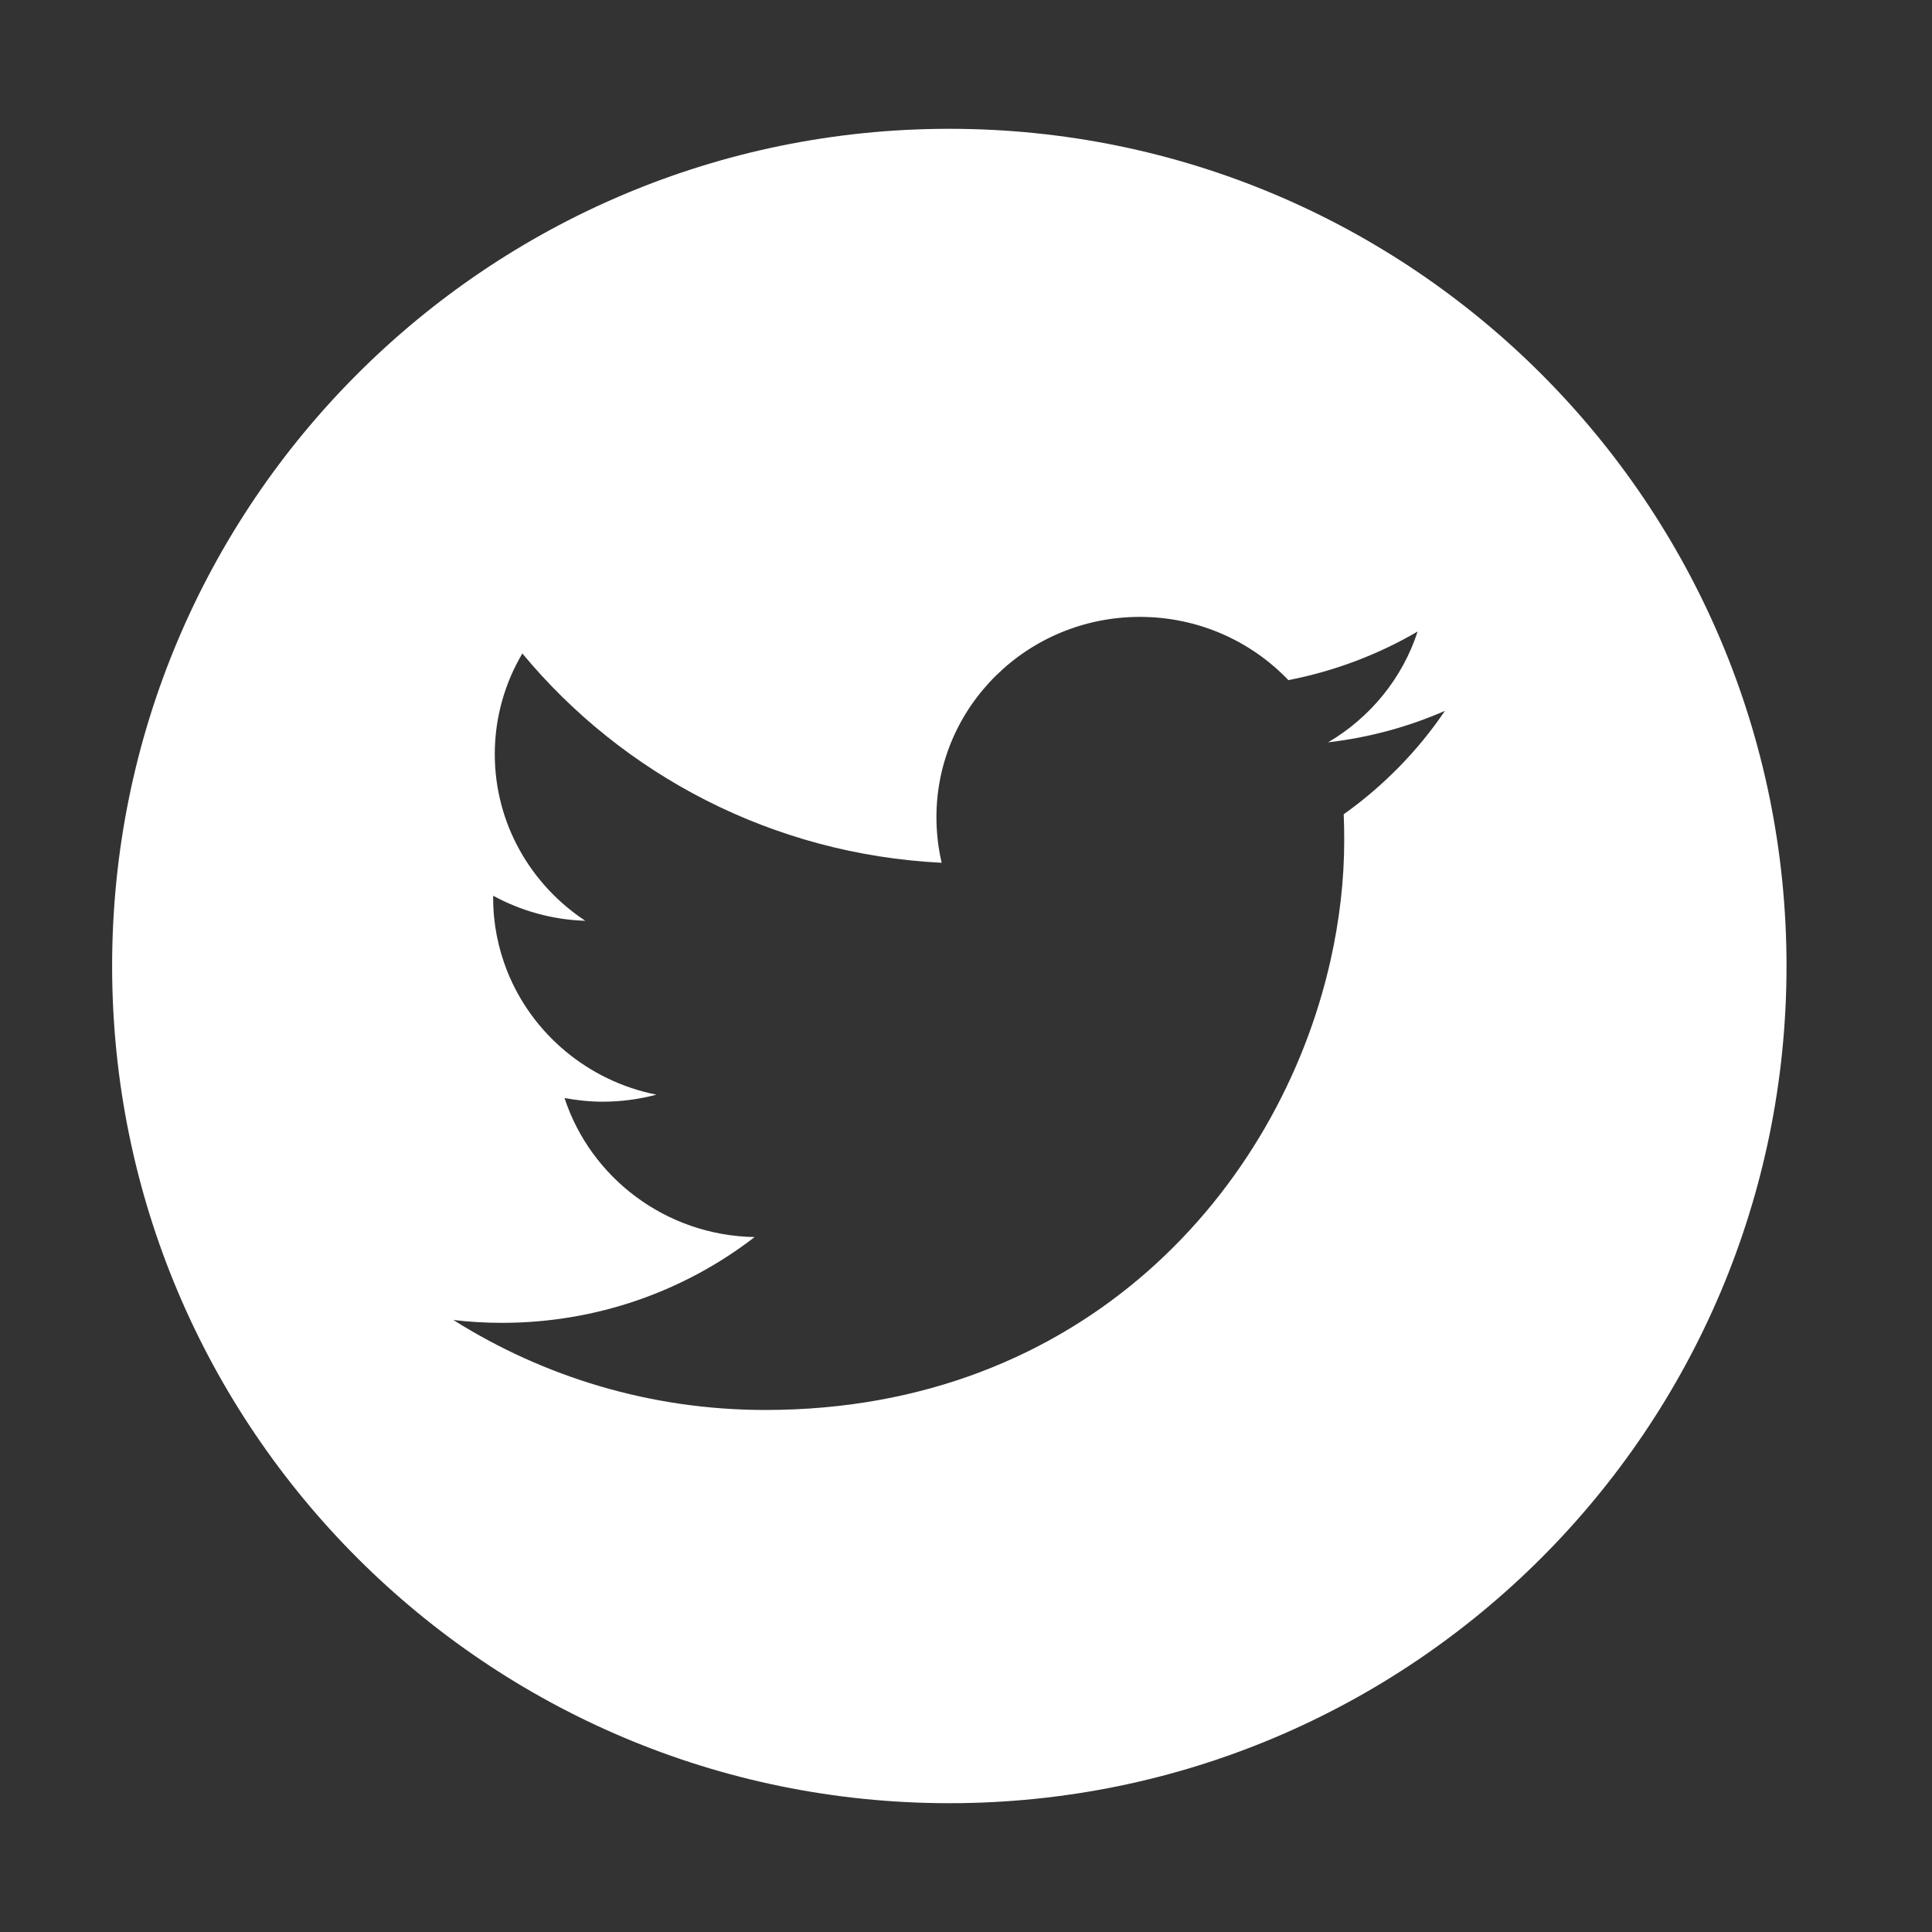 <?xml version="1.0" encoding="utf-8"?>
<!-- Generator: Adobe Illustrator 16.0.0, SVG Export Plug-In . SVG Version: 6.00 Build 0)  -->
<!DOCTYPE svg PUBLIC "-//W3C//DTD SVG 1.1//EN" "http://www.w3.org/Graphics/SVG/1.1/DTD/svg11.dtd">
<svg version="1.1" id="Layer_1" xmlns="http://www.w3.org/2000/svg" xmlns:xlink="http://www.w3.org/1999/xlink" x="0px" y="0px"
	 width="30px" height="30px" viewBox="0 0 30 30" enable-background="new 0 0 30 30" xml:space="preserve">
<rect x="0" y="0" width="30" height="30" fill="#333333" stroke="none"/>
<path fill="#FFFFFF" d="M14.741,2c-7.18,0-13,5.82-13,13s5.821,13,13,13c7.179,0,13-5.82,13-13S21.92,2,14.741,2z M20.865,12.644
	c0.006,0.133,0.008,0.269,0.008,0.402c0,0.618-0.073,1.25-0.215,1.877c-0.801,3.549-3.836,6.971-8.774,6.971
	c-1.783,0-3.444-0.515-4.844-1.397c0.248,0.029,0.499,0.044,0.754,0.044c1.481,0,2.842-0.497,3.924-1.332
	c-1.382-0.024-2.548-0.924-2.952-2.159c0.194,0.036,0.392,0.057,0.594,0.057c0.29,0,0.567-0.039,0.833-0.109
	c-1.064-0.212-1.933-0.948-2.319-1.923c-0.138-0.35-0.216-0.729-0.216-1.127c0-0.013,0-0.026,0-0.039
	c0.426,0.232,0.914,0.373,1.431,0.389c-0.847-0.558-1.406-1.51-1.406-2.588c0-0.57,0.157-1.104,0.428-1.563
	c1.558,1.881,3.886,3.12,6.511,3.25c-0.053-0.229-0.081-0.464-0.081-0.708c0-1.717,1.414-3.11,3.159-3.11
	c0.908,0,1.729,0.378,2.306,0.982c0.72-0.14,1.396-0.398,2.007-0.755c-0.236,0.727-0.736,1.336-1.39,1.721
	c0.64-0.075,1.248-0.241,1.814-0.489C22.018,11.658,21.481,12.206,20.865,12.644z"/>
</svg>
